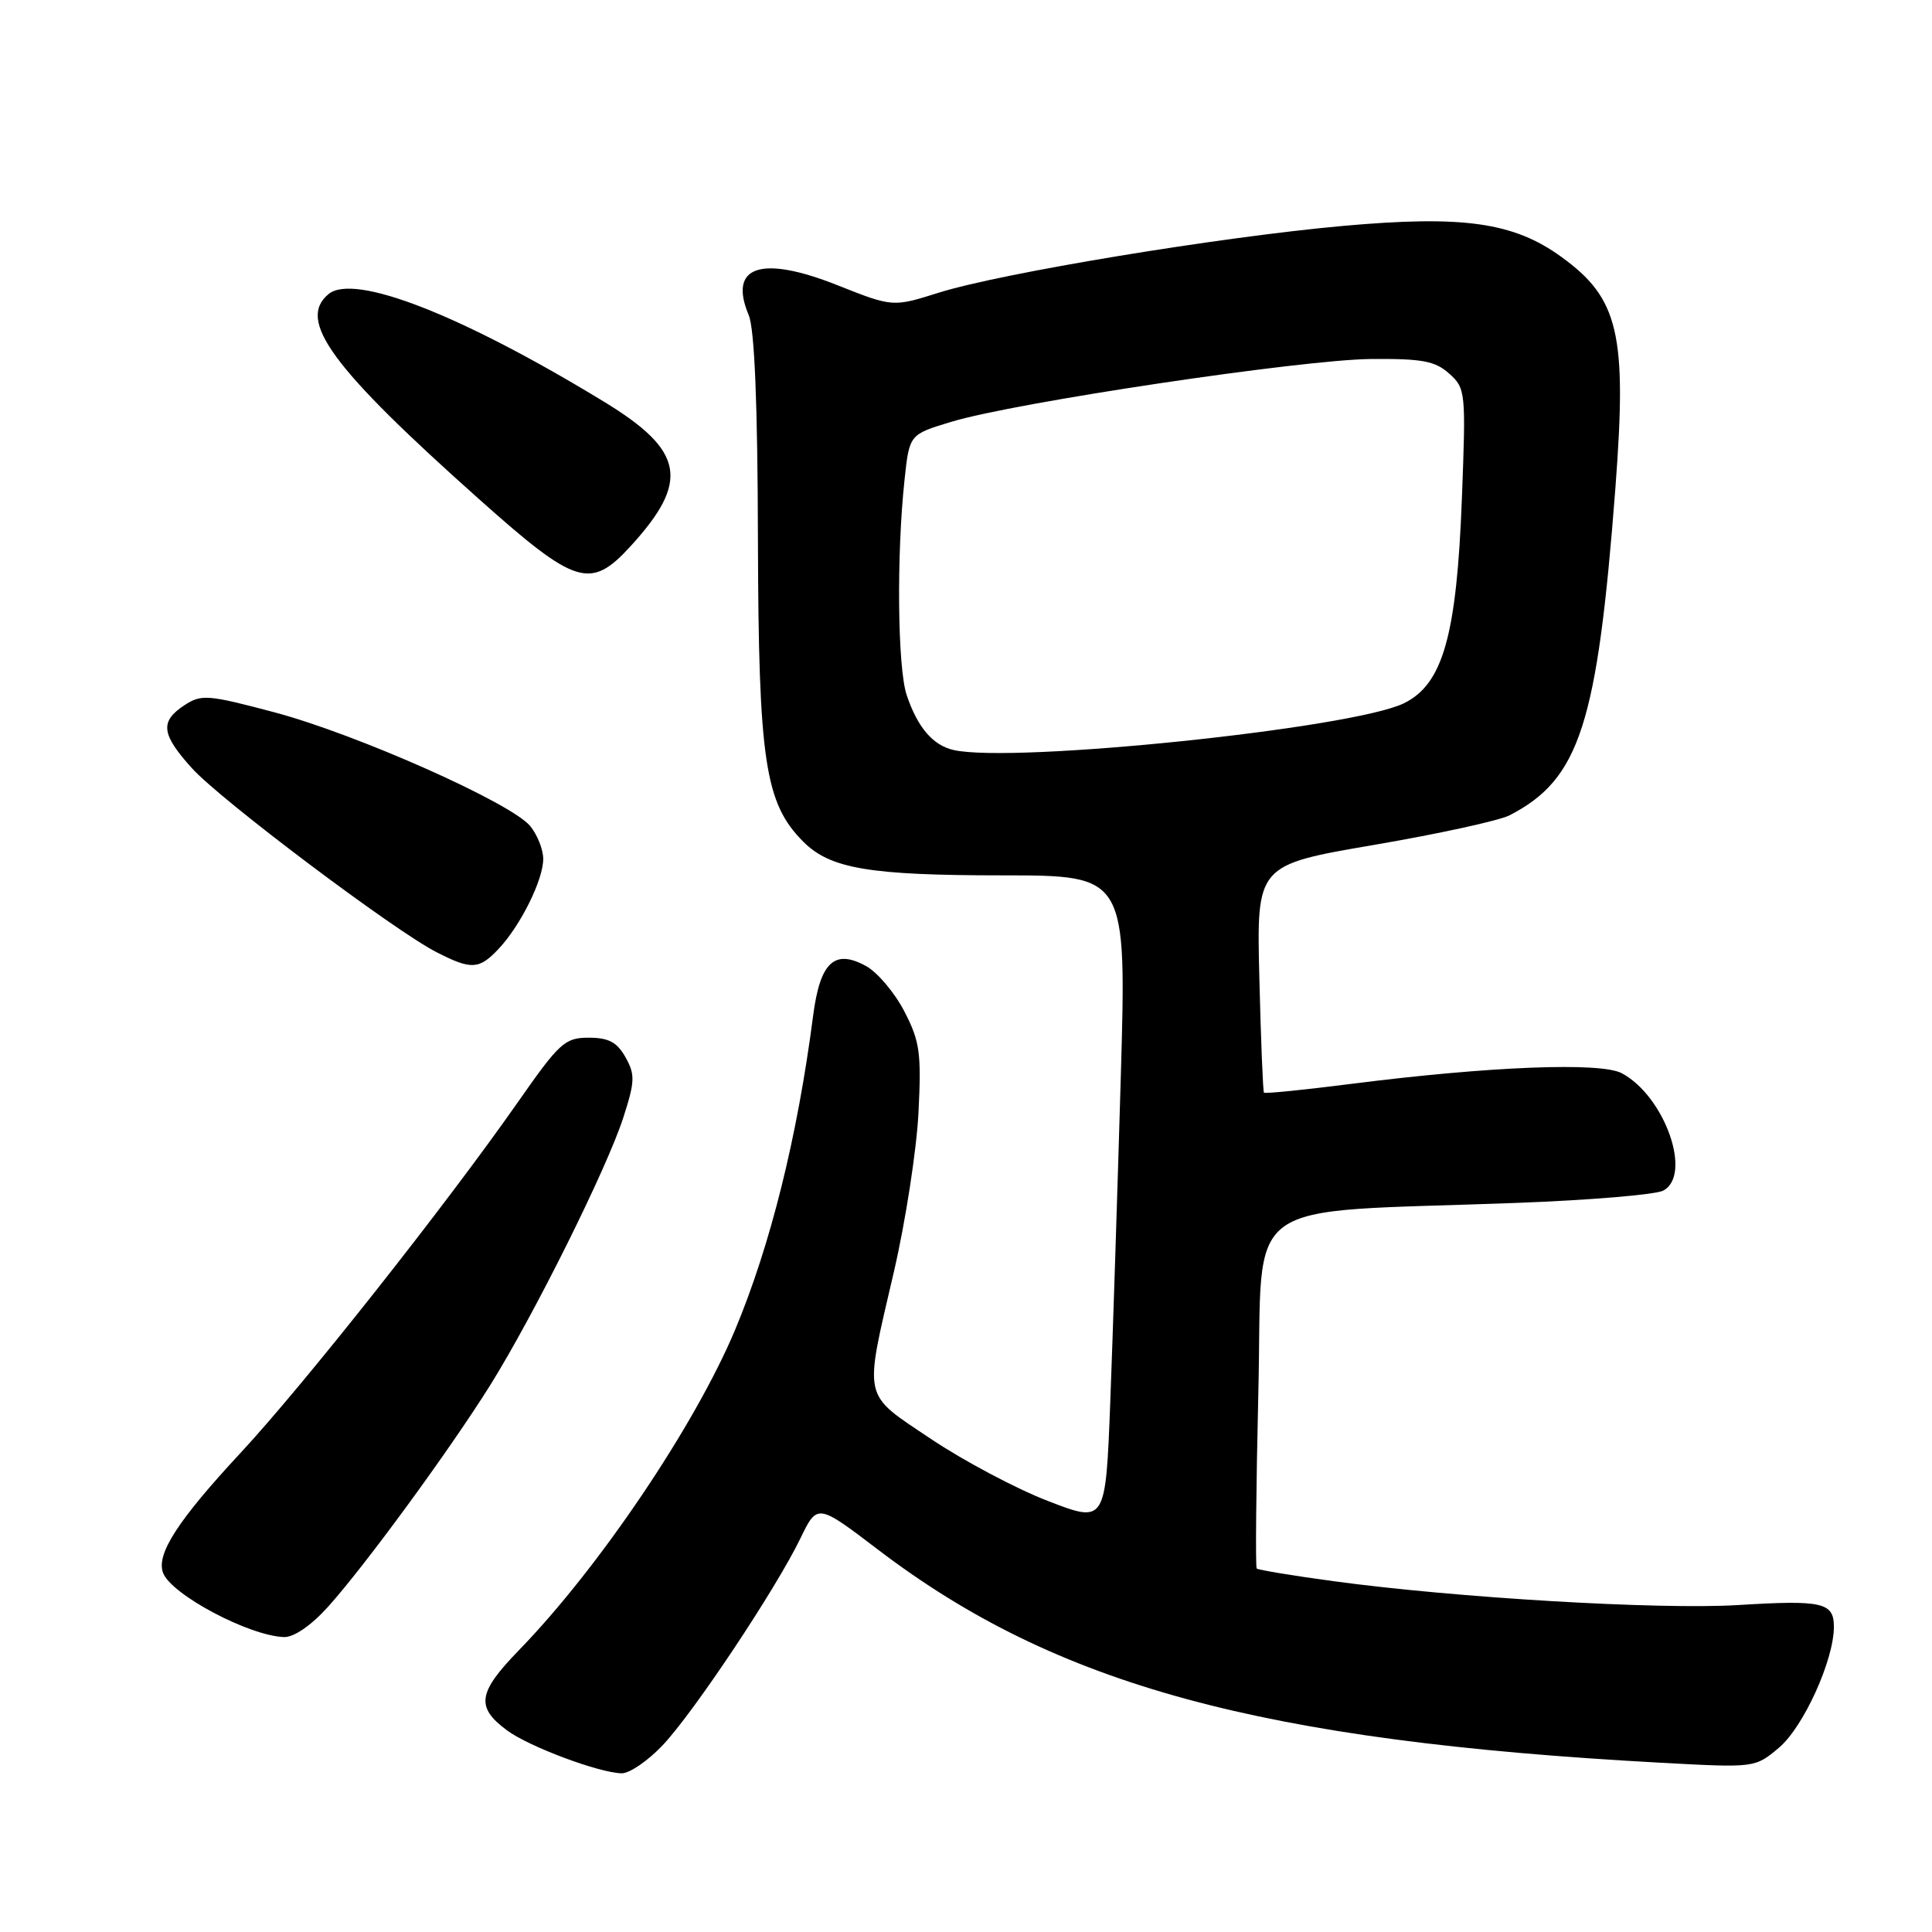 <?xml version="1.0" encoding="UTF-8" standalone="no"?>
<!DOCTYPE svg PUBLIC "-//W3C//DTD SVG 1.1//EN" "http://www.w3.org/Graphics/SVG/1.1/DTD/svg11.dtd" >
<svg xmlns="http://www.w3.org/2000/svg" xmlns:xlink="http://www.w3.org/1999/xlink" version="1.1" viewBox="0 0 256 256">
 <g >
 <path fill="currentColor"
d=" M 87.81 231.25 C 91.94 226.88 102.79 210.58 106.05 203.86 C 108.30 199.21 108.30 199.21 116.40 205.38 C 139.99 223.33 167.05 230.69 220.03 233.57 C 232.55 234.25 232.55 234.25 235.72 231.58 C 238.96 228.86 243.00 219.97 243.00 215.57 C 243.00 212.33 241.51 211.99 230.26 212.68 C 219.83 213.31 192.87 211.72 176.67 209.51 C 171.26 208.78 166.70 208.02 166.52 207.84 C 166.34 207.65 166.44 197.09 166.74 184.38 C 167.37 158.08 163.66 160.78 201.00 159.39 C 210.62 159.03 219.34 158.30 220.37 157.77 C 224.29 155.74 220.61 145.27 214.90 142.21 C 212.10 140.71 197.39 141.29 179.12 143.61 C 172.85 144.41 167.62 144.94 167.48 144.78 C 167.35 144.63 167.07 137.78 166.87 129.56 C 166.50 114.62 166.50 114.62 182.03 111.96 C 190.58 110.50 198.68 108.73 200.03 108.03 C 209.32 103.23 211.65 96.02 214.05 64.64 C 215.60 44.24 214.51 39.55 206.89 34.04 C 200.56 29.45 193.89 28.51 178.00 29.93 C 161.56 31.41 132.72 36.17 124.40 38.78 C 118.30 40.70 118.30 40.70 110.96 37.79 C 100.84 33.77 96.47 35.24 99.21 41.76 C 99.98 43.59 100.39 53.46 100.43 71.50 C 100.51 100.83 101.35 106.44 106.45 111.54 C 110.02 115.11 115.21 115.99 132.89 115.99 C 149.28 116.00 149.28 116.00 148.51 142.75 C 148.08 157.46 147.46 176.78 147.12 185.67 C 146.50 201.84 146.50 201.84 138.86 198.89 C 134.66 197.27 127.69 193.57 123.36 190.67 C 114.18 184.51 114.45 185.72 118.45 168.50 C 119.98 161.90 121.44 152.45 121.70 147.50 C 122.10 139.51 121.89 138.00 119.83 134.01 C 118.55 131.54 116.27 128.84 114.76 128.01 C 110.57 125.70 108.66 127.49 107.74 134.61 C 105.66 150.65 102.10 164.98 97.40 176.22 C 92.10 188.86 79.38 207.73 68.79 218.63 C 63.31 224.27 63.01 226.18 67.15 229.26 C 70.04 231.42 79.38 234.92 82.38 234.97 C 83.42 234.99 85.86 233.31 87.81 231.25 Z  M 43.41 212.97 C 48.30 207.56 59.60 192.11 64.97 183.52 C 70.77 174.22 80.42 154.82 82.59 148.09 C 84.14 143.29 84.17 142.39 82.88 140.09 C 81.76 138.09 80.64 137.50 78.01 137.50 C 74.85 137.50 74.14 138.15 68.65 146.00 C 59.13 159.62 40.32 183.42 31.90 192.49 C 23.56 201.46 20.66 205.95 21.61 208.42 C 22.71 211.30 33.00 216.76 37.63 216.92 C 38.92 216.97 41.21 215.40 43.41 212.97 Z  M 66.05 125.75 C 68.98 122.65 72.00 116.55 71.98 113.79 C 71.97 112.53 71.18 110.57 70.23 109.43 C 67.65 106.35 47.24 97.28 36.38 94.39 C 27.53 92.04 26.69 91.97 24.43 93.45 C 21.16 95.60 21.36 97.29 25.44 101.80 C 29.25 106.02 52.28 123.34 57.86 126.18 C 62.46 128.53 63.48 128.47 66.05 125.75 Z  M 83.54 72.39 C 91.44 63.76 90.70 59.72 80.00 53.21 C 61.14 41.72 46.92 36.16 43.53 38.97 C 39.33 42.46 43.90 48.69 63.50 66.16 C 76.32 77.59 78.23 78.18 83.54 72.39 Z  M 126.35 99.38 C 123.60 98.75 121.58 96.38 120.14 92.10 C 118.93 88.50 118.78 73.52 119.86 63.54 C 120.50 57.57 120.50 57.57 126.03 55.90 C 134.43 53.34 172.43 47.66 181.64 47.57 C 188.44 47.51 190.16 47.83 192.02 49.50 C 194.20 51.44 194.25 51.91 193.71 66.00 C 193.02 84.25 191.19 90.68 186.00 93.20 C 179.11 96.53 134.25 101.18 126.35 99.38 Z "/>
</g>
</svg>